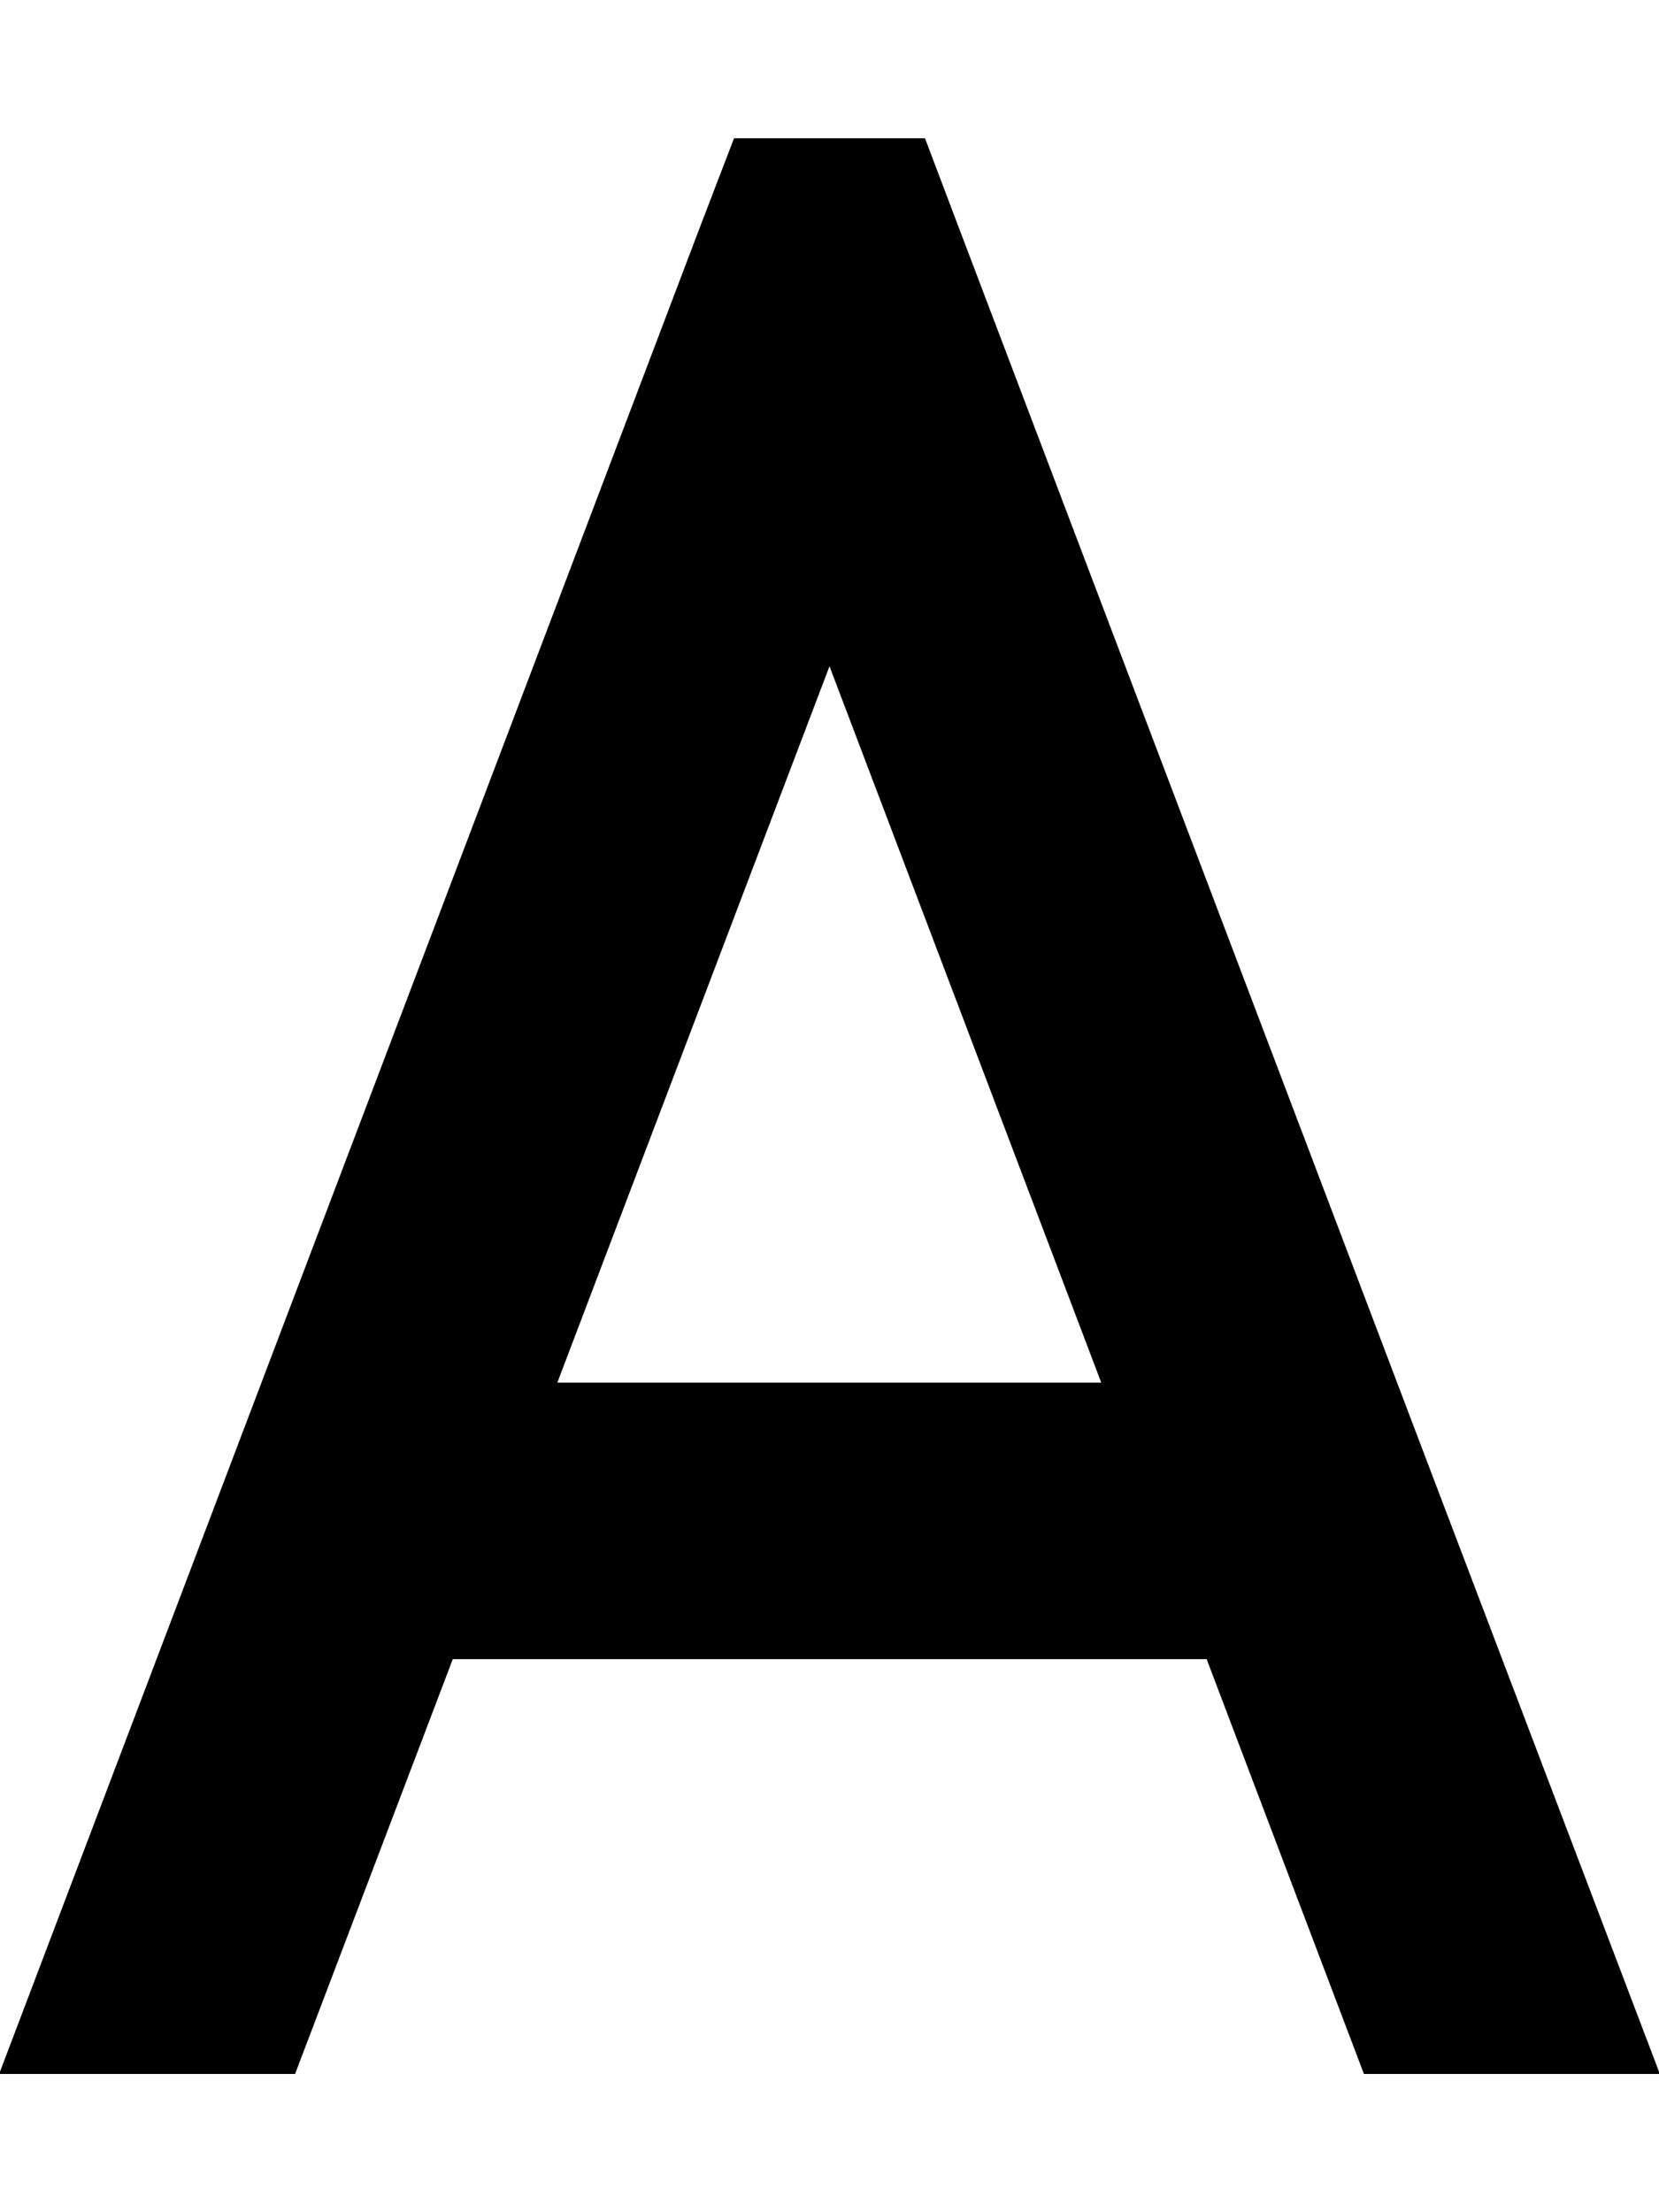<svg xmlns="http://www.w3.org/2000/svg" viewBox="0 0 384 512" preserveAspectRatio="none"><!--! Font Awesome Pro 6.7.2 by @fontawesome - https://fontawesome.com License - https://fontawesome.com/license (Commercial License) Copyright 2024 Fonticons, Inc. --><path d="M169.9 32l44.2 0 7.8 20.6 109.3 288L384.2 480l-68.5 0-36.4-96-174.5 0L68.3 480-.2 480 52.7 340.6l109.3-288L169.9 32zm85 288L192 154.2 129 320 255 320z"/></svg>